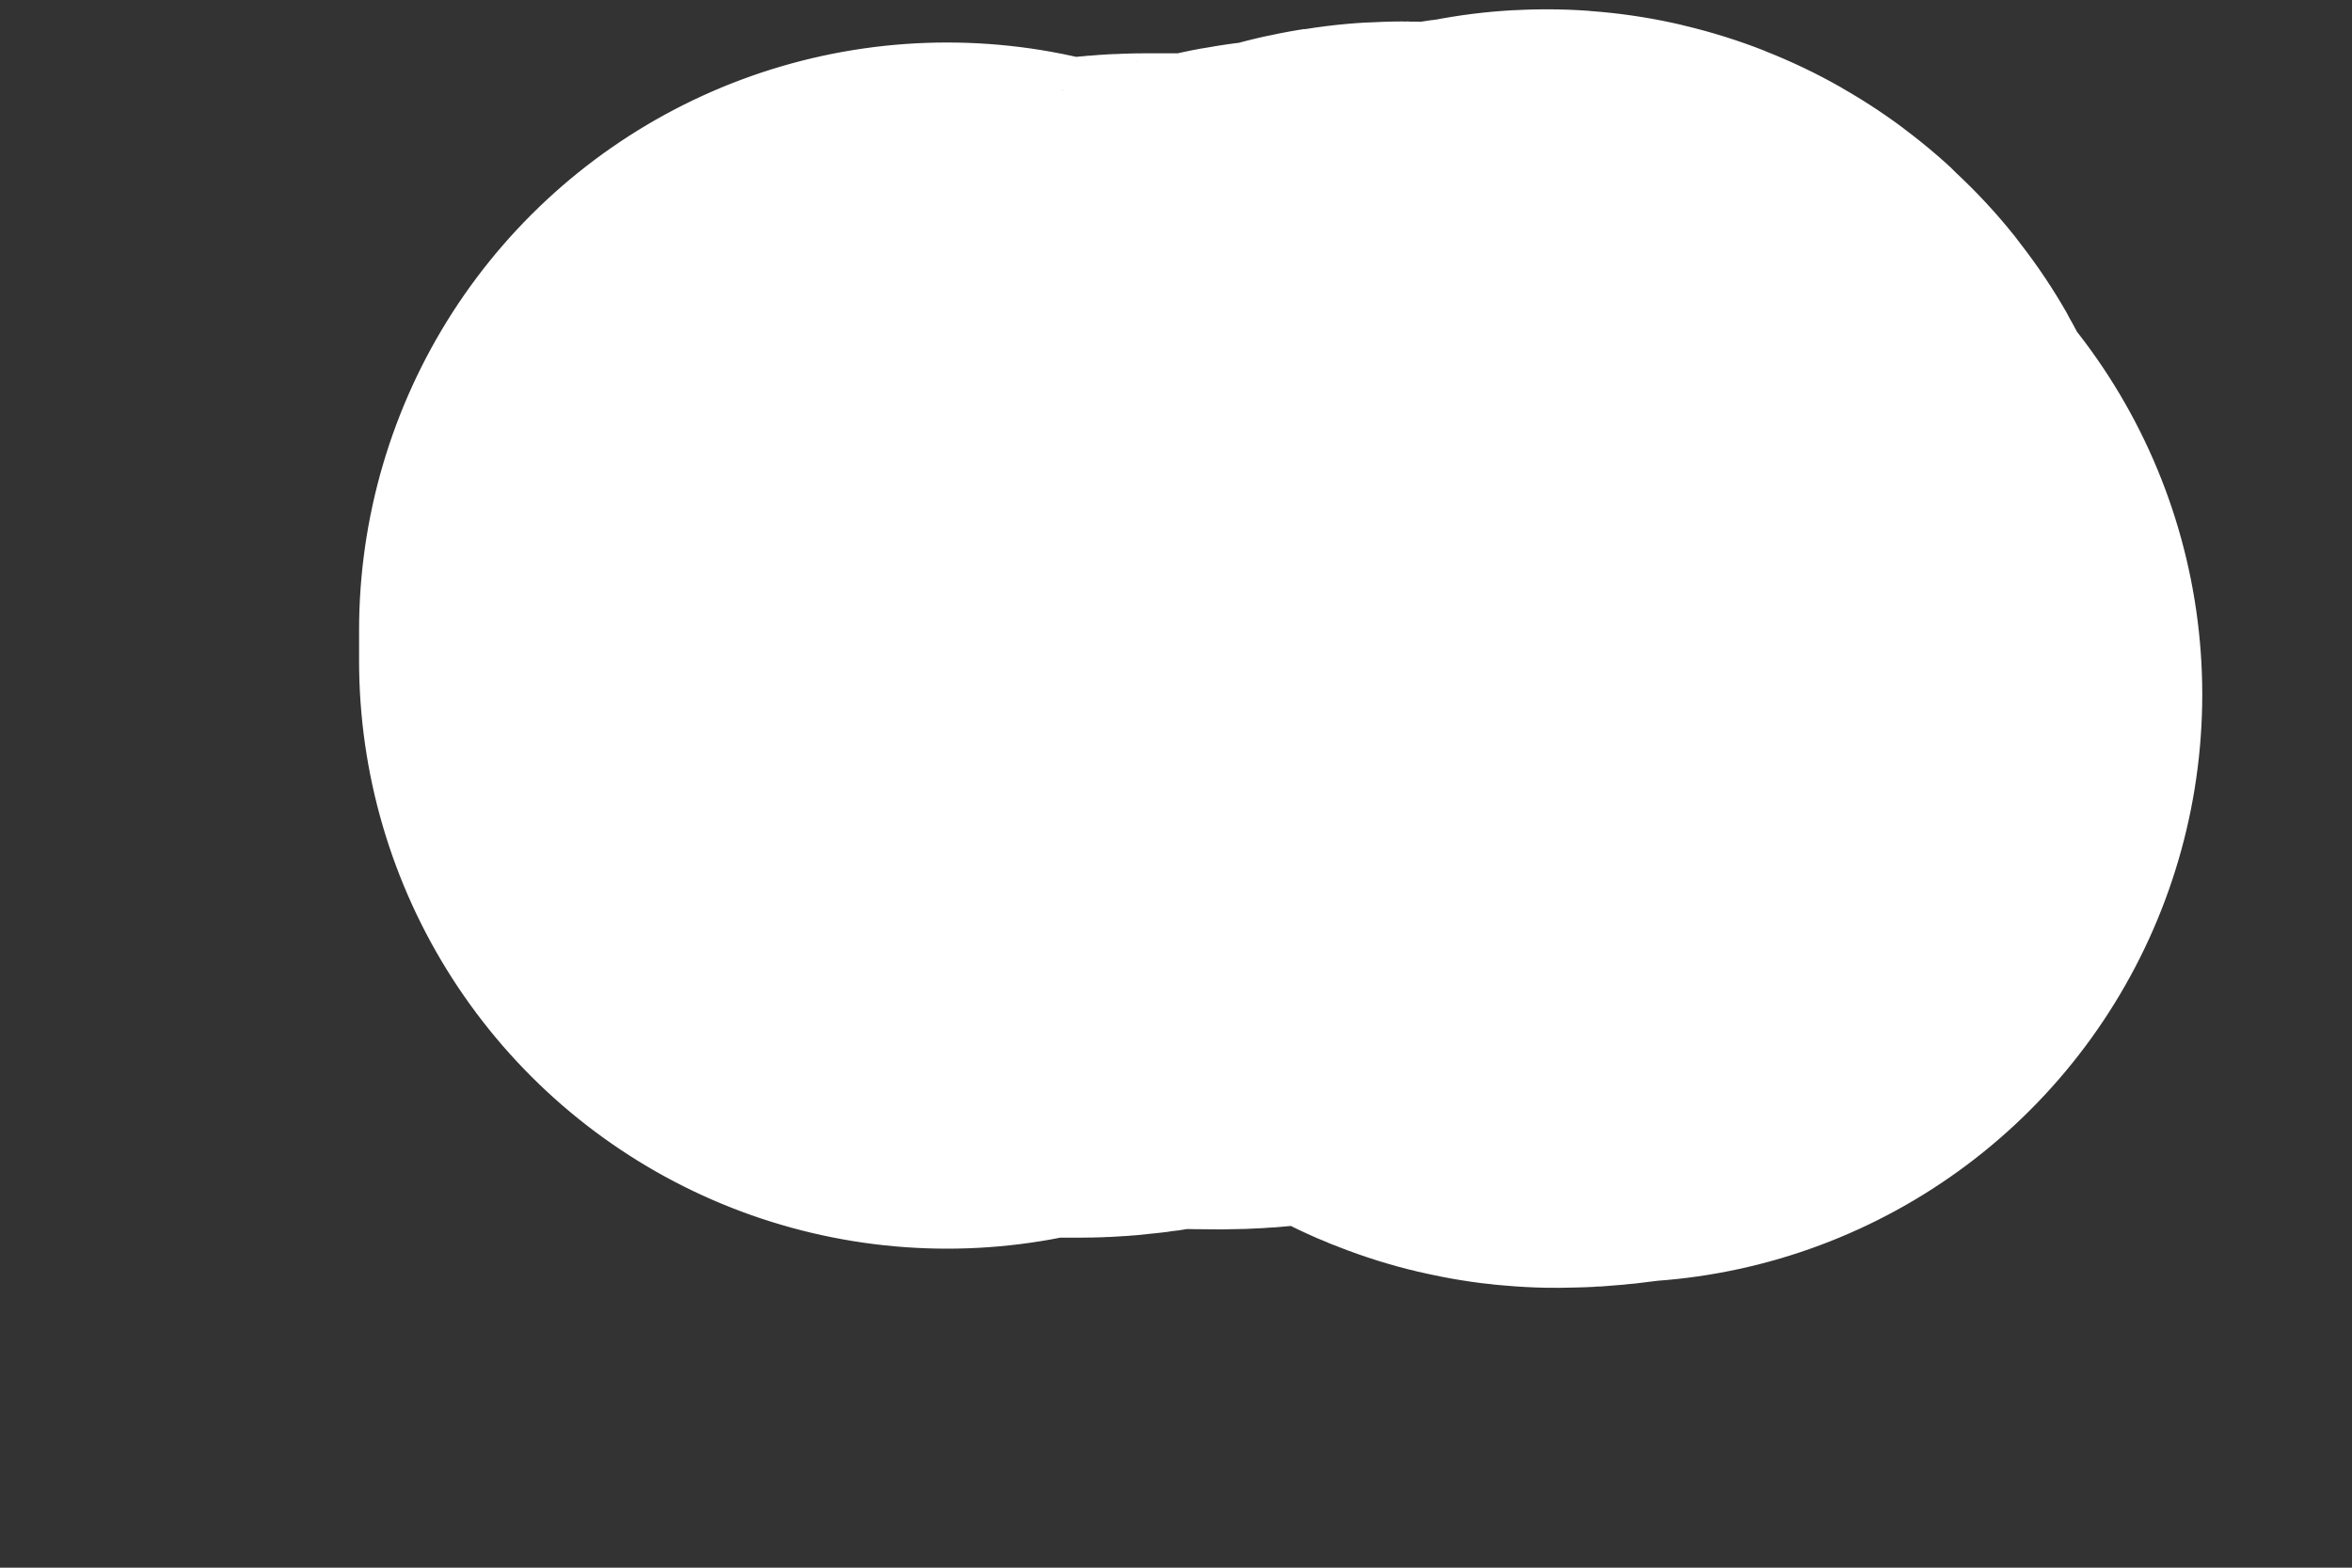 <svg width="6" height="4" viewBox="0 0 6 4" fill="none" xmlns="http://www.w3.org/2000/svg">
<rect x="0" y="0" width="6" height="4" fill="#333333" stroke="none"/>
<path d="M4.118 1.772C4.069 1.772 4.021 1.786 3.972 1.786C3.942 1.786 3.947 1.764 3.947 1.74C3.947 1.691 3.945 1.648 3.922 1.604C3.912 1.587 3.905 1.558 3.883 1.558C3.859 1.558 3.835 1.558 3.812 1.558C3.757 1.558 3.703 1.558 3.648 1.558C3.617 1.558 3.575 1.55 3.545 1.559C3.511 1.568 3.576 1.572 3.584 1.572C3.655 1.572 3.722 1.587 3.794 1.587C3.843 1.587 3.891 1.587 3.94 1.587C3.962 1.587 3.985 1.561 3.967 1.538C3.949 1.516 3.939 1.523 3.911 1.535C3.892 1.544 3.86 1.525 3.847 1.547C3.841 1.559 3.806 1.564 3.793 1.566C3.695 1.581 3.601 1.601 3.502 1.601C3.44 1.601 3.355 1.584 3.299 1.61C3.264 1.625 3.217 1.623 3.18 1.631C3.133 1.64 3.083 1.636 3.036 1.636C2.998 1.636 2.96 1.636 2.922 1.636C2.866 1.636 2.808 1.658 2.751 1.658C2.691 1.658 2.632 1.658 2.573 1.658C2.559 1.658 2.417 1.678 2.416 1.658C2.416 1.648 2.416 1.589 2.416 1.615C2.416 1.639 2.416 1.663 2.416 1.686" stroke="white" stroke-width="3" stroke-linecap="round"/>
</svg>
